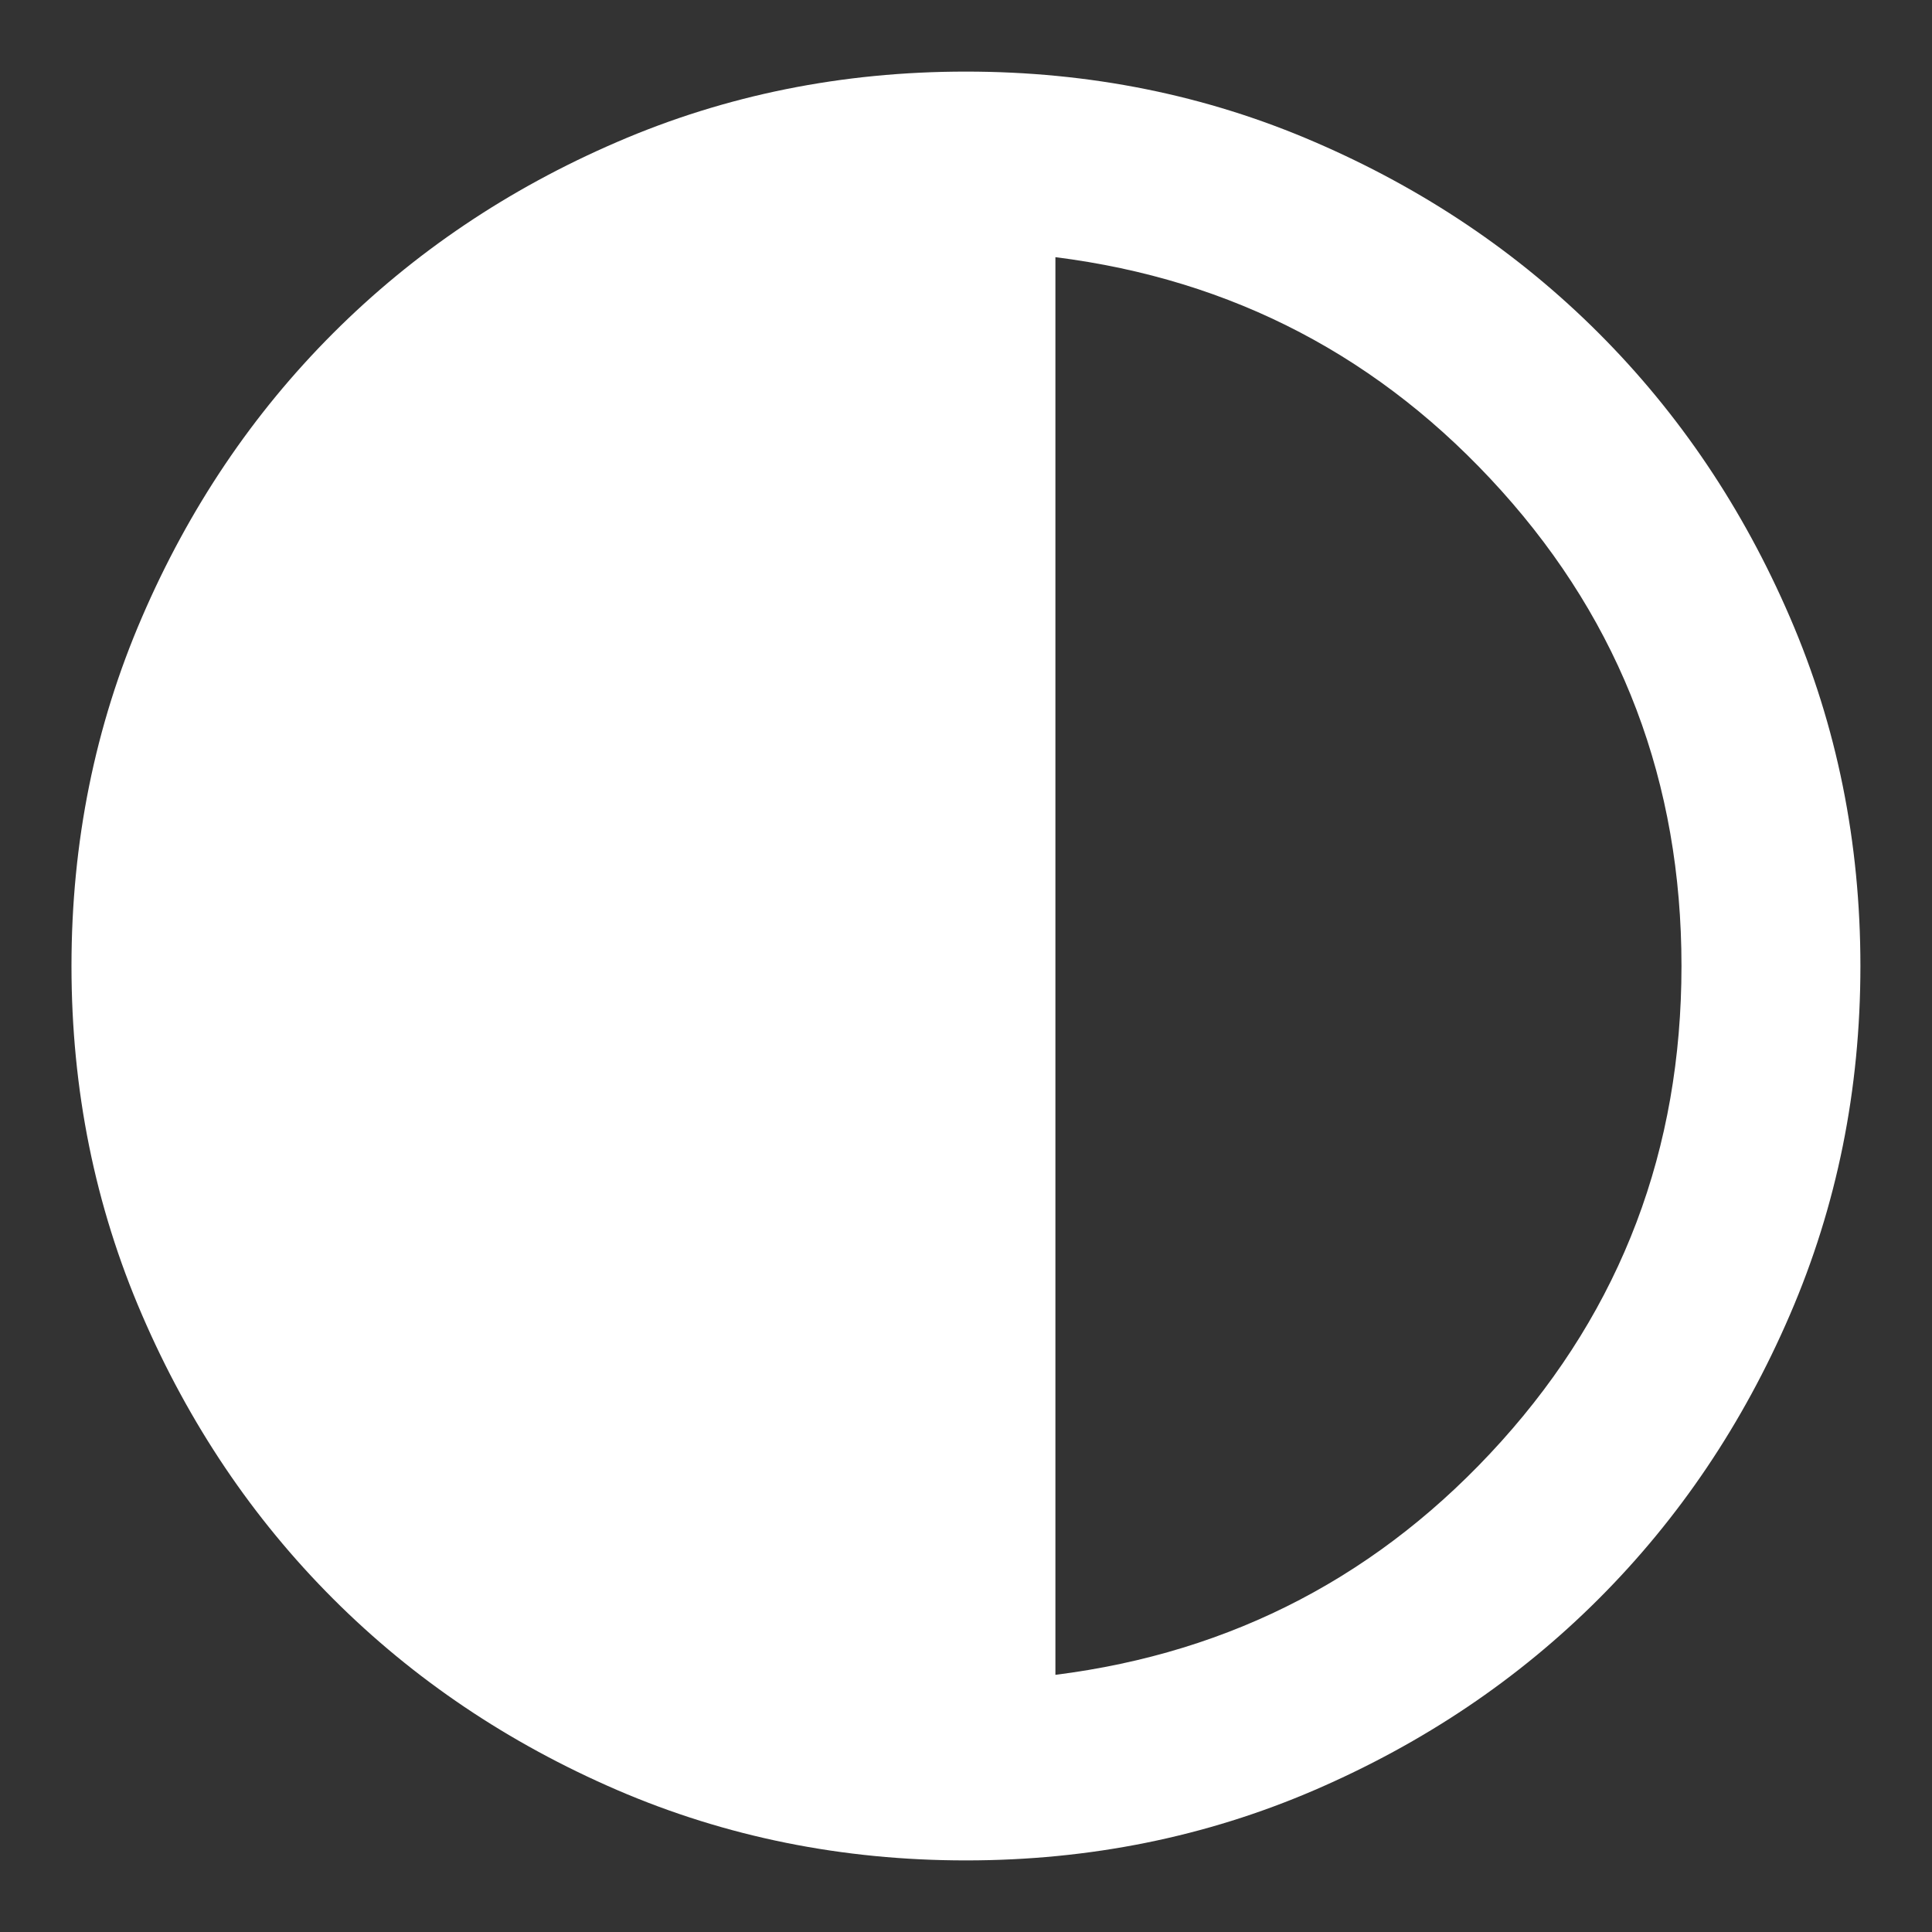 <svg width="18" height="18" viewBox="0 0 18 18" fill="none" xmlns="http://www.w3.org/2000/svg">
<rect x="0" y="0" width="18" height="18" fill="#333333" stroke="none"/>
<path d="M8.999 17.333C7.847 17.333 6.763 17.114 5.749 16.677C4.735 16.239 3.854 15.646 3.104 14.896C2.354 14.146 1.76 13.264 1.323 12.25C0.885 11.236 0.666 10.153 0.666 9C0.666 7.847 0.885 6.764 1.323 5.75C1.76 4.736 2.354 3.854 3.104 3.104C3.854 2.354 4.735 1.76 5.749 1.323C6.763 0.885 7.847 0.667 8.999 0.667C10.152 0.667 11.236 0.885 12.249 1.323C13.263 1.76 14.145 2.354 14.895 3.104C15.645 3.854 16.239 4.736 16.676 5.75C17.114 6.764 17.333 7.847 17.333 9C17.333 10.153 17.114 11.236 16.676 12.25C16.239 13.264 15.645 14.146 14.895 14.896C14.145 15.646 13.263 16.239 12.249 16.677C11.236 17.114 10.152 17.333 8.999 17.333ZM9.833 15.604C11.486 15.396 12.871 14.67 13.989 13.427C15.107 12.184 15.666 10.708 15.666 9C15.666 7.292 15.107 5.816 13.989 4.573C12.871 3.33 11.486 2.604 9.833 2.396V15.604Z" fill="white"/>
</svg>
